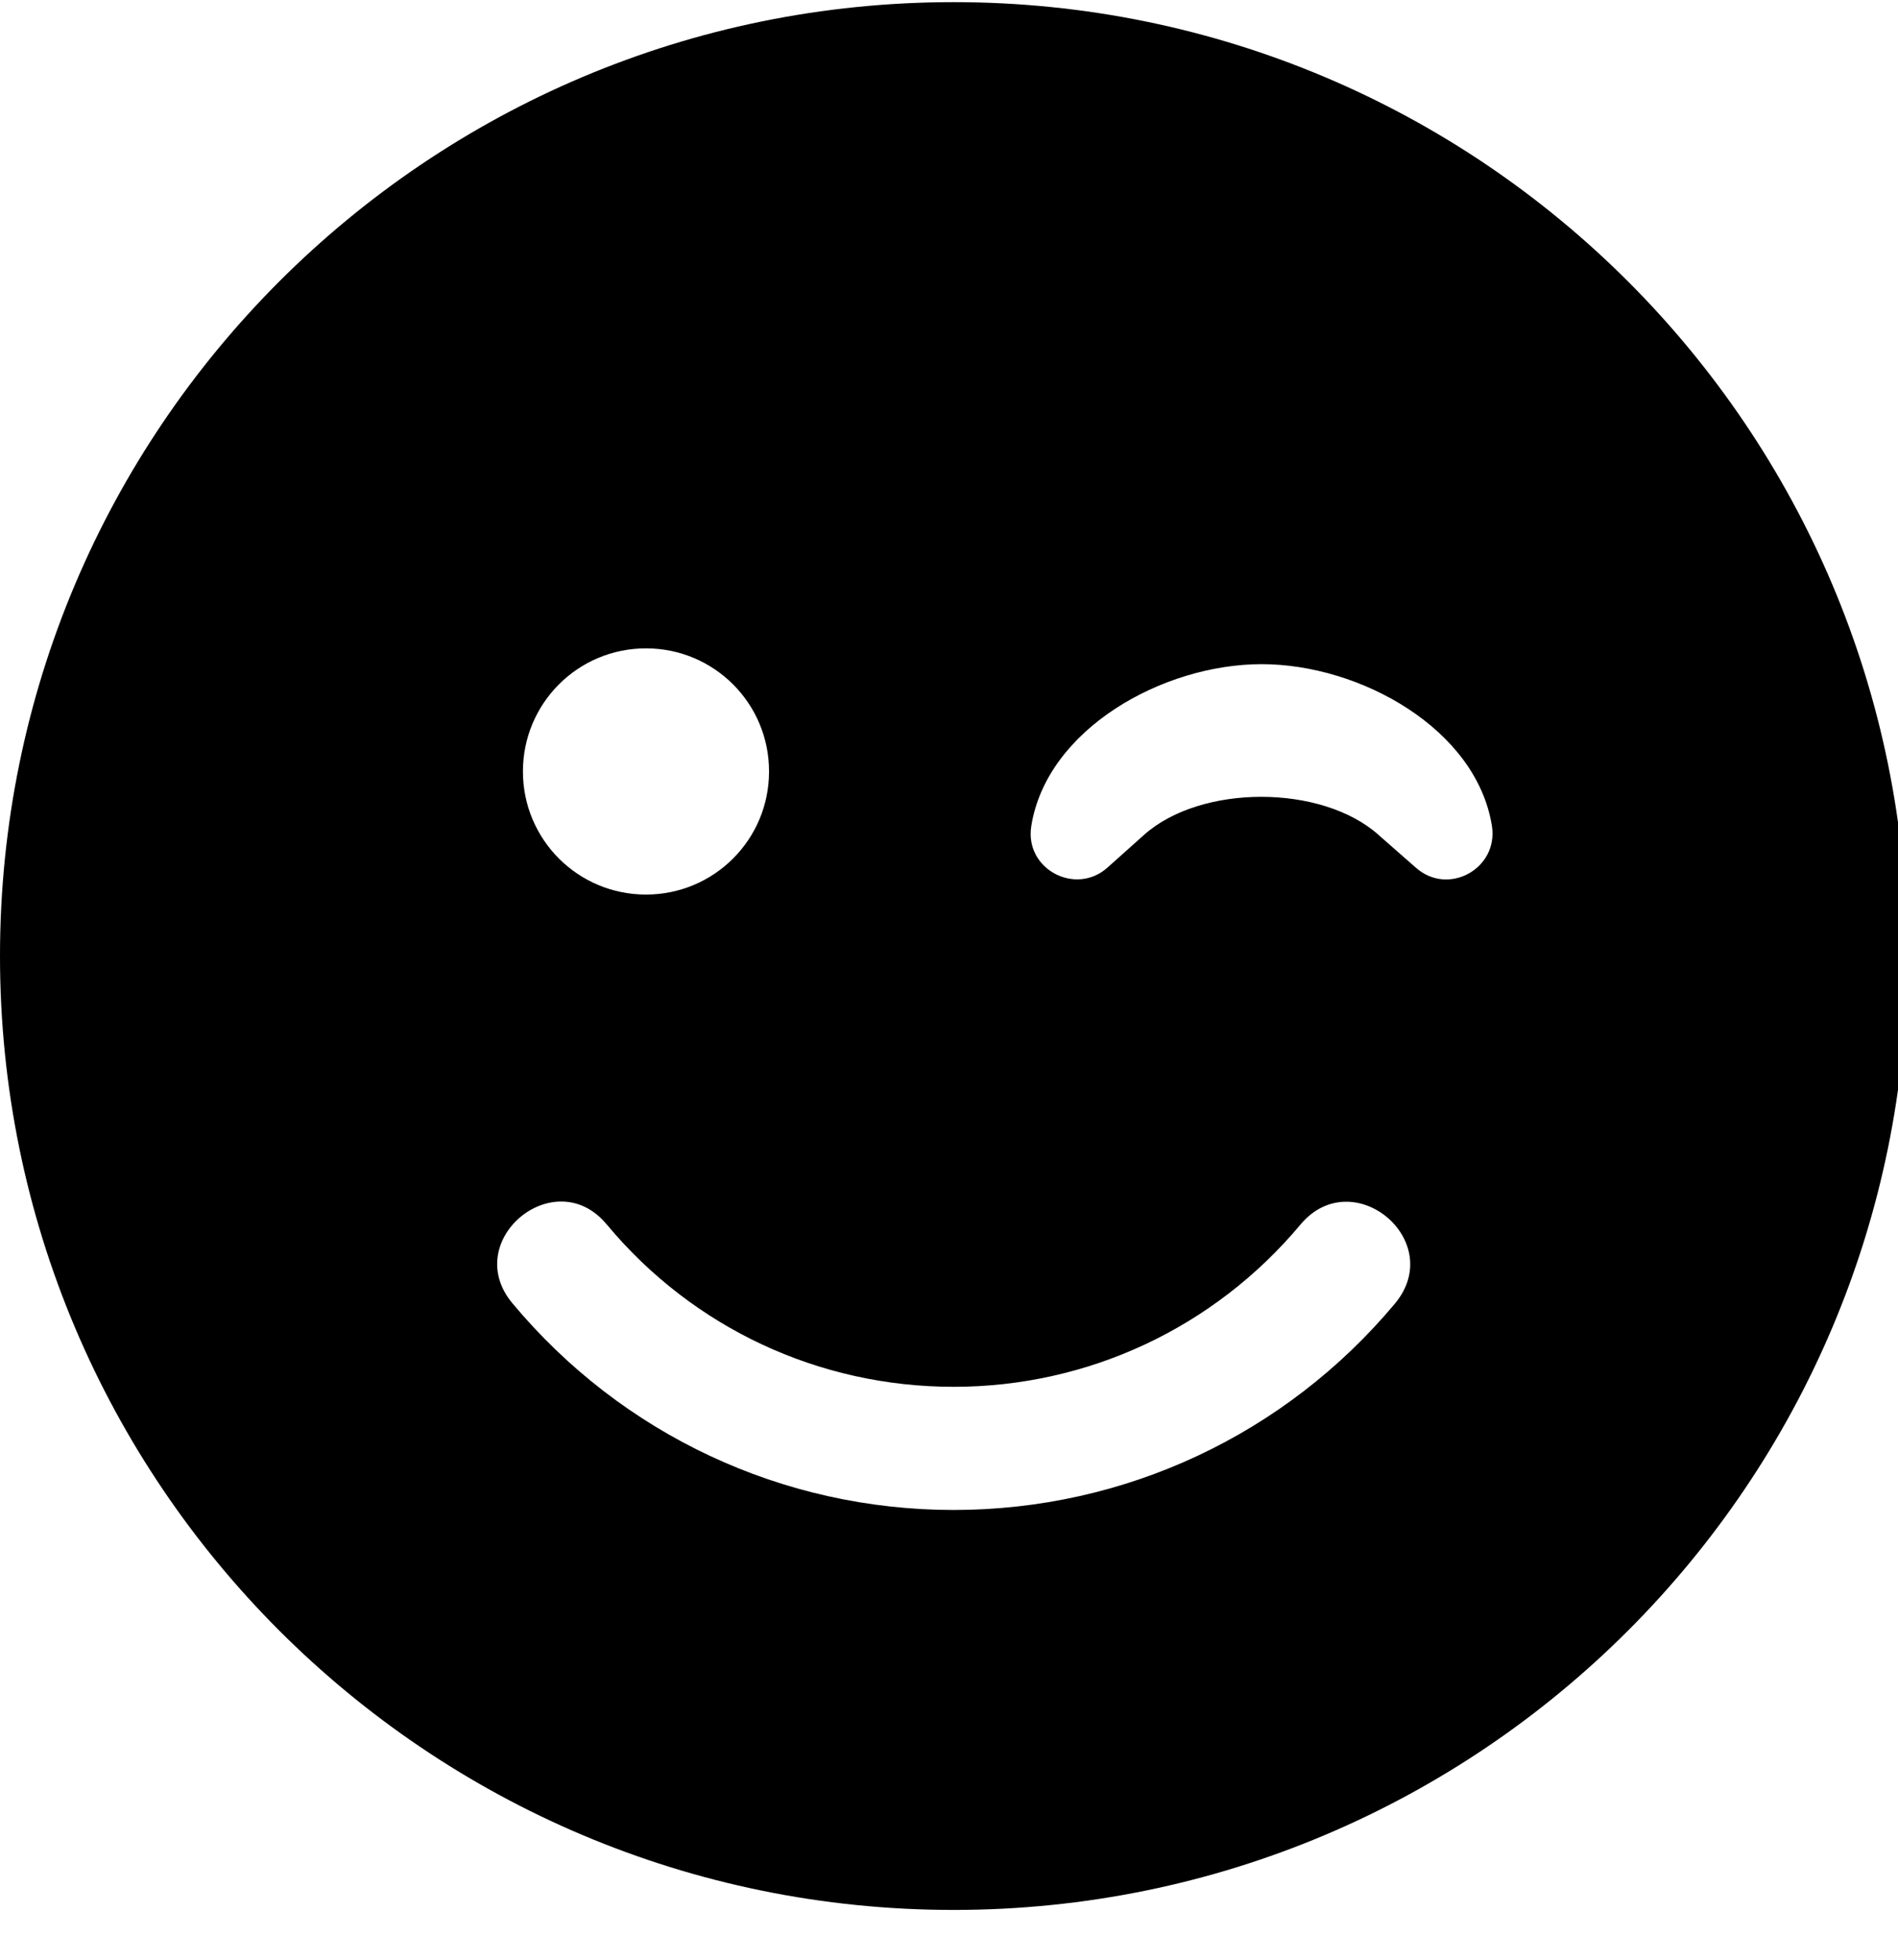 <!-- Generated by IcoMoon.io -->
<svg version="1.1" xmlns="http://www.w3.org/2000/svg" width="31" height="32" viewBox="0 0 31 32">
<title>smile-wink1</title>
<path d="M0 15.611c0 8.604 6.971 15.576 15.576 15.576s15.576-6.971 15.576-15.576-6.971-15.576-15.576-15.576-15.576 6.971-15.576 15.576zM12.561 12.597c0 1.112-0.898 2.010-2.010 2.010s-2.010-0.898-2.010-2.010 0.898-2.010 2.010-2.010 2.010 0.898 2.010 2.010zM22.516 13.633c-0.93-0.829-2.902-0.829-3.831 0l-0.597 0.534c-0.521 0.465-1.357 0.025-1.244-0.678 0.251-1.583 2.148-2.644 3.762-2.644s3.511 1.061 3.762 2.644c0.107 0.697-0.716 1.149-1.244 0.678l-0.609-0.534zM9.911 19.995c1.407 1.69 3.467 2.65 5.665 2.65s4.258-0.967 5.665-2.65c0.854-1.017 2.393 0.264 1.545 1.288-1.79 2.142-4.415 3.373-7.21 3.373s-5.42-1.231-7.21-3.379c-0.848-1.024 0.703-2.305 1.545-1.281z"></path>
</svg>
